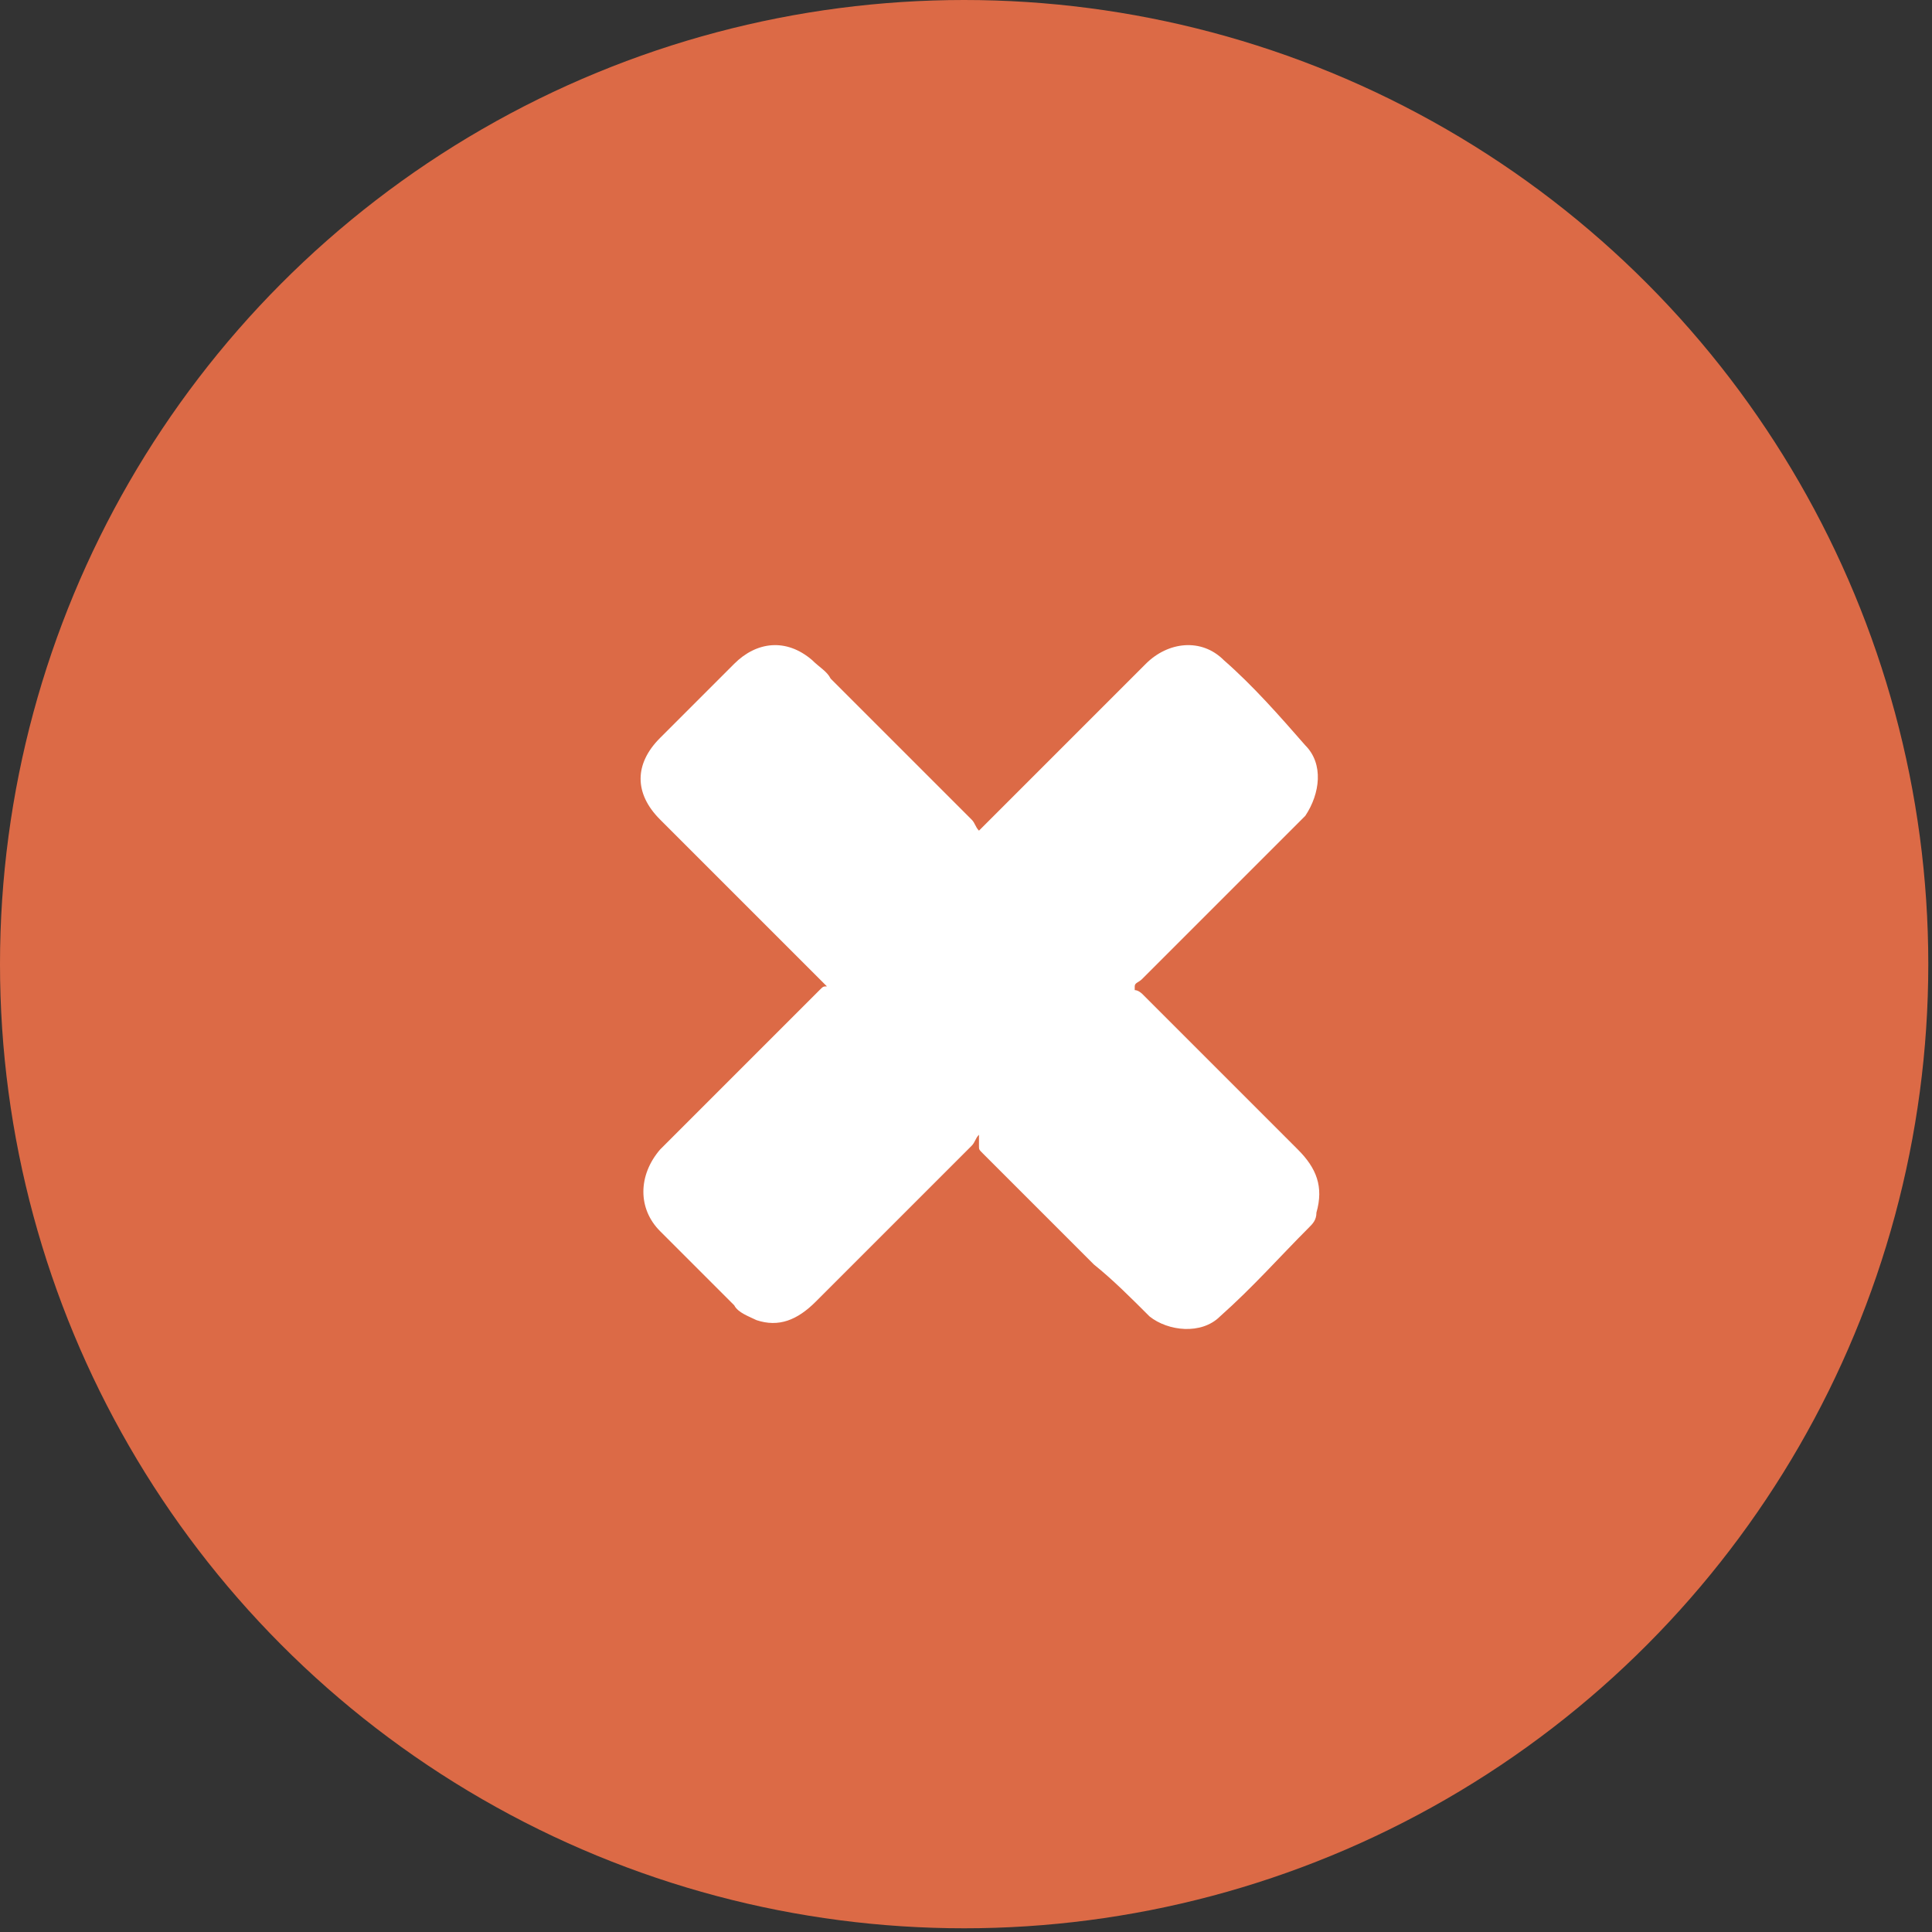 <!-- Generator: Adobe Illustrator 19.1.0, SVG Export Plug-In  -->
<svg version="1.1"
	 xmlns="http://www.w3.org/2000/svg" xmlns:xlink="http://www.w3.org/1999/xlink" xmlns:a="http://ns.adobe.com/AdobeSVGViewerExtensions/3.0/"
	 x="0px" y="0px" width="52.1px" height="52.1px" viewBox="0 0 52.1 52.1" style="enable-background:new 0 0 52.1 52.1;"
	 xml:space="preserve">
<rect x="0" y="0" width="52.1" height="52.1" fill="#333333" stroke="none"/>
<style type="text/css">
	.st0{fill:#DC6A46;}
	.st1{fill:#FFFFFF;}
</style>
<defs>
</defs>
<circle id="XMLID_2_" class="st0" cx="26" cy="26" r="26"/>
<path id="XMLID_1_" class="st1" d="M26.4,30.6c-0.1,0.1-0.1,0.2-0.2,0.3c-1.4,1.4-2.8,2.8-4.2,4.2c-0.5,0.5-1,0.7-1.6,0.5
	c-0.2-0.1-0.5-0.2-0.6-0.4c-0.7-0.7-1.3-1.3-2-2c-0.6-0.6-0.6-1.5,0-2.2c1.4-1.4,2.9-2.9,4.3-4.3c0.1-0.1,0.1-0.1,0.2-0.1
	c-0.1-0.1-0.2-0.2-0.2-0.2c-1.4-1.4-2.9-2.9-4.3-4.3c-0.7-0.7-0.7-1.5,0-2.2c0.7-0.7,1.3-1.3,2-2c0.6-0.6,1.4-0.7,2.1-0.1
	c0.2,0.2,0.4,0.3,0.5,0.5c1.3,1.3,2.6,2.6,3.8,3.8c0.1,0.1,0.1,0.2,0.2,0.3c0.1-0.1,0.2-0.2,0.2-0.2c1.4-1.4,2.9-2.9,4.3-4.3
	c0.6-0.6,1.5-0.7,2.1-0.1c0.8,0.7,1.5,1.5,2.2,2.3c0.5,0.5,0.4,1.3,0,1.9c-0.1,0.1-0.2,0.2-0.3,0.3c-1.4,1.4-2.7,2.7-4.1,4.1
	c-0.1,0.1-0.2,0.1-0.2,0.2c0,0,0,0.1,0,0.1c0.1,0,0.2,0.1,0.2,0.1c1.4,1.4,2.8,2.8,4.2,4.2c0.5,0.5,0.7,1,0.5,1.7
	c0,0.2-0.1,0.3-0.2,0.4c-0.8,0.8-1.5,1.6-2.4,2.4c-0.5,0.5-1.4,0.4-1.9,0c-0.5-0.5-1-1-1.5-1.4c-1-1-2-2-3-3
	c-0.1-0.1-0.1-0.1-0.1-0.2C26.4,30.6,26.4,30.6,26.4,30.6z"/>
</svg>
